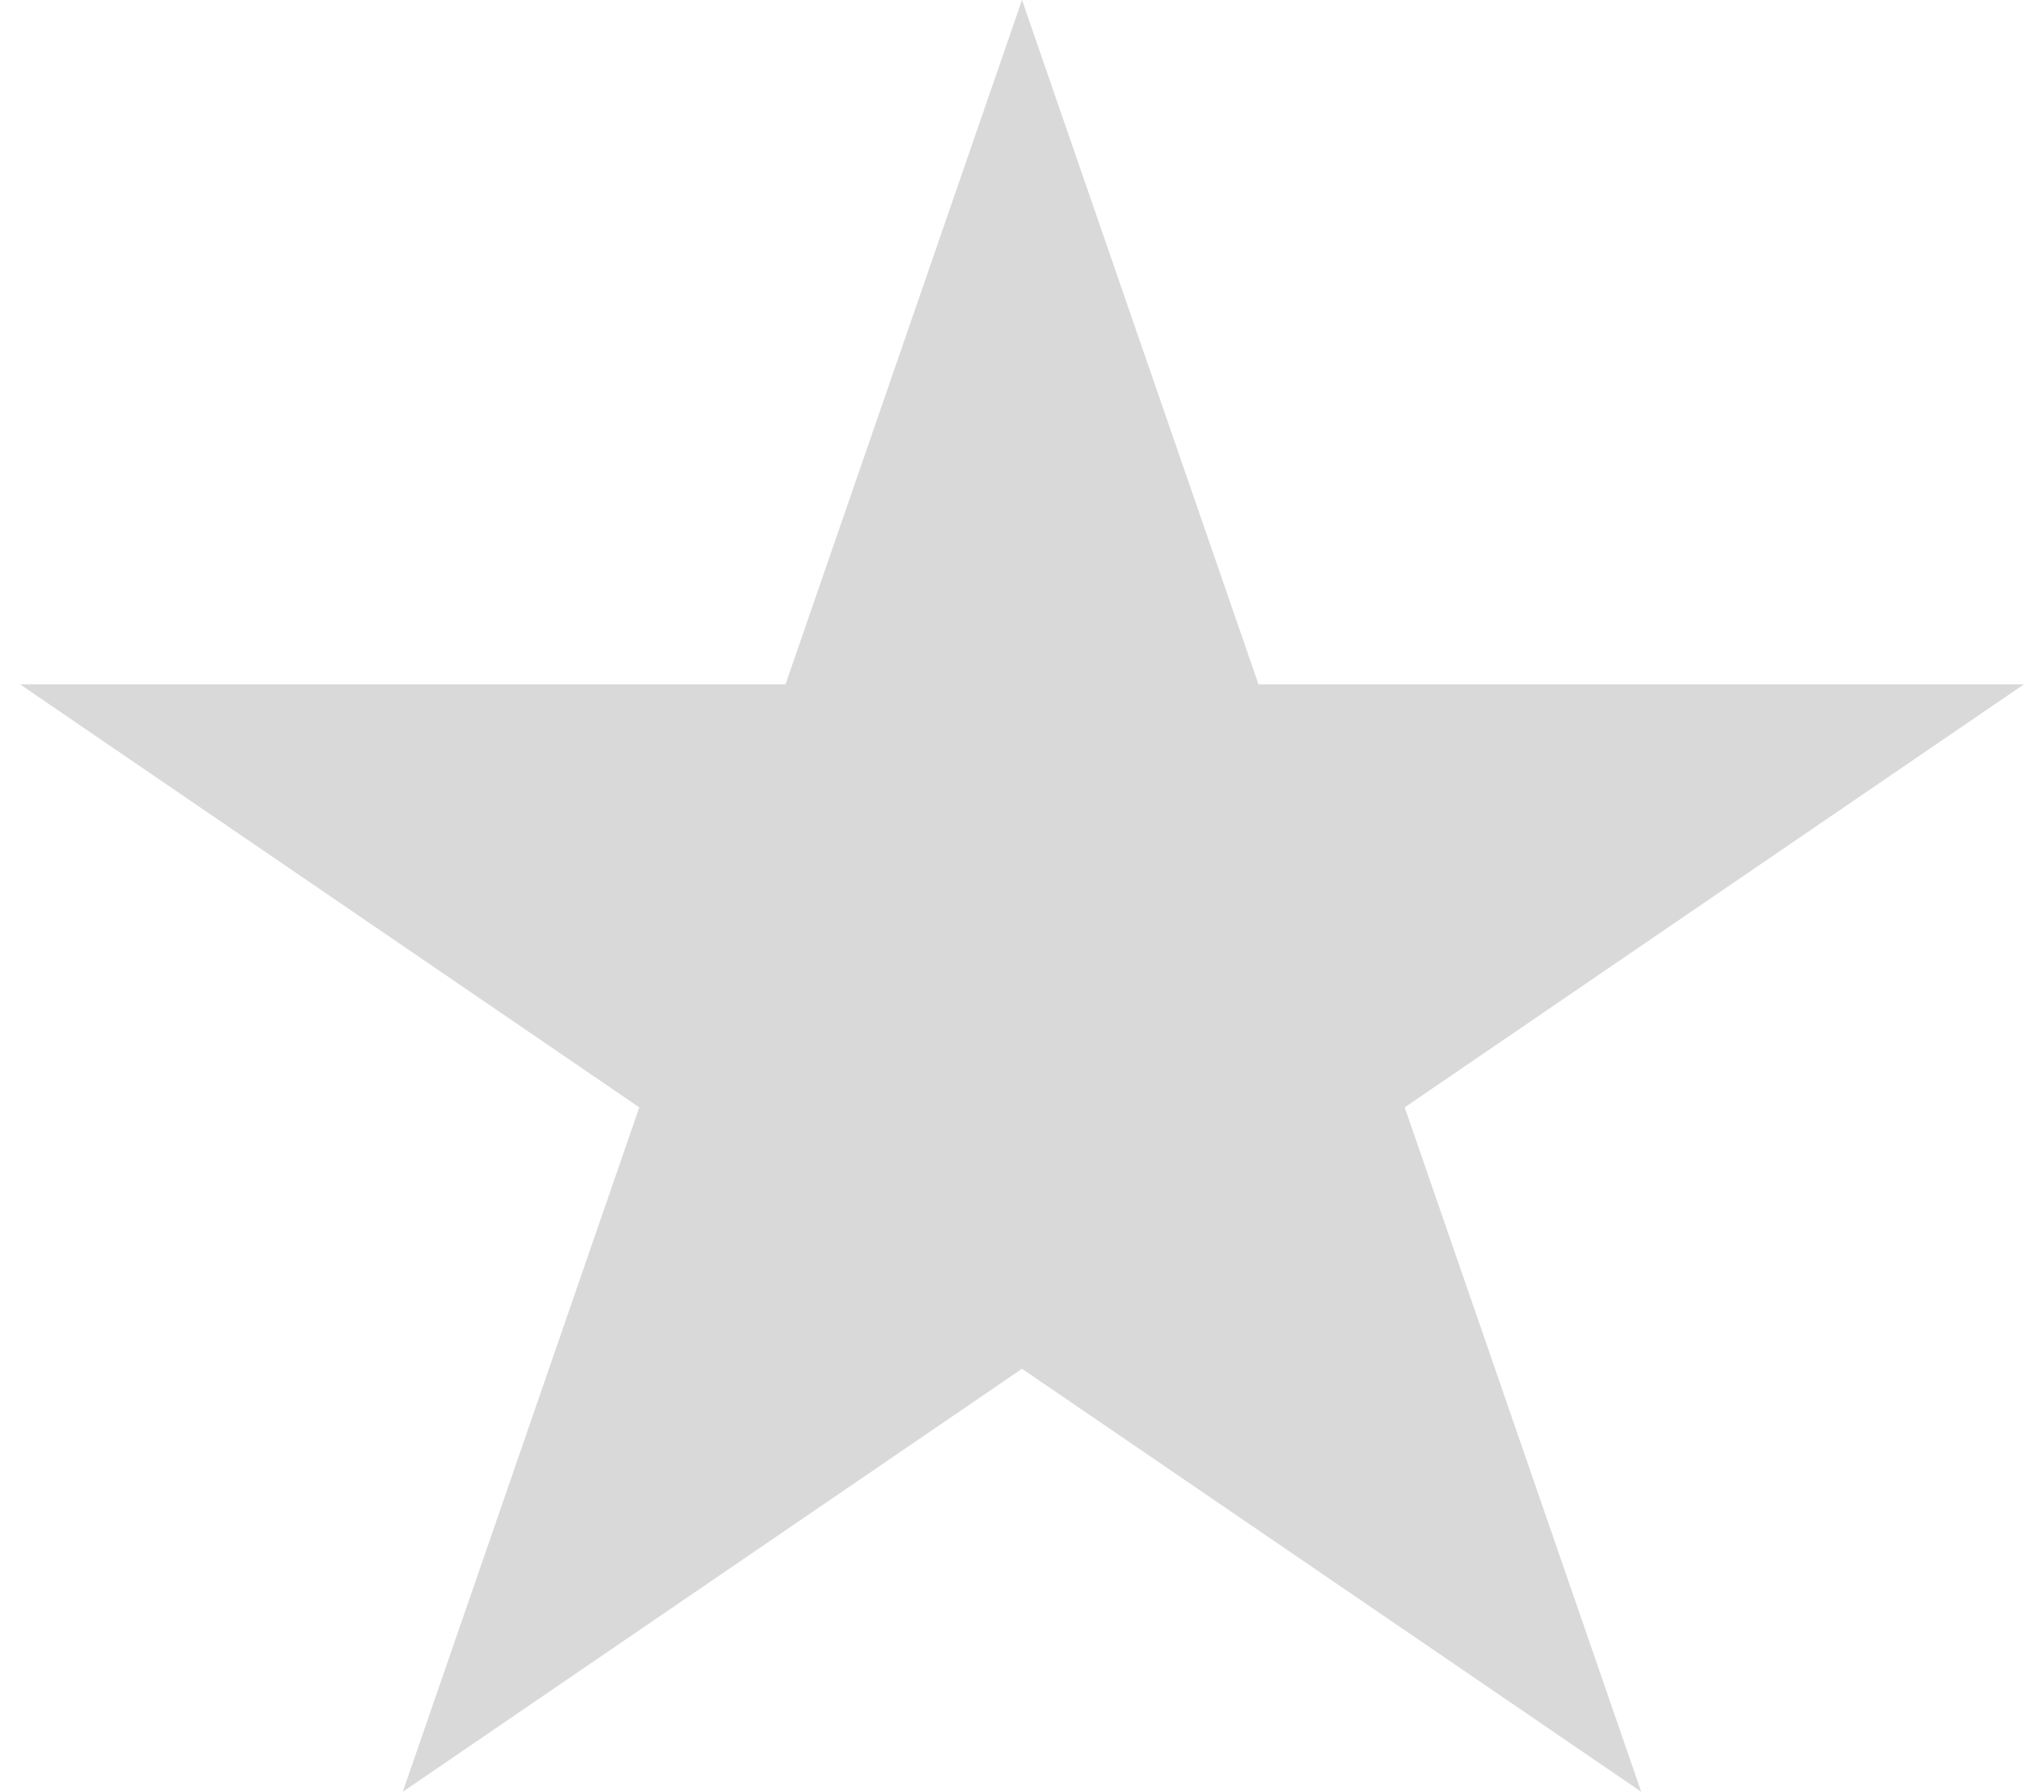 <svg width="65" height="57" viewBox="0 0 65 57" fill="none" xmlns="http://www.w3.org/2000/svg">
<path d="M32.5 0L40.021 21.766H64.36L44.67 35.218L52.191 56.984L32.5 43.532L12.809 56.984L20.33 35.218L0.64 21.766H24.979L32.5 0Z" fill="#D9D9D9"/>
</svg>
